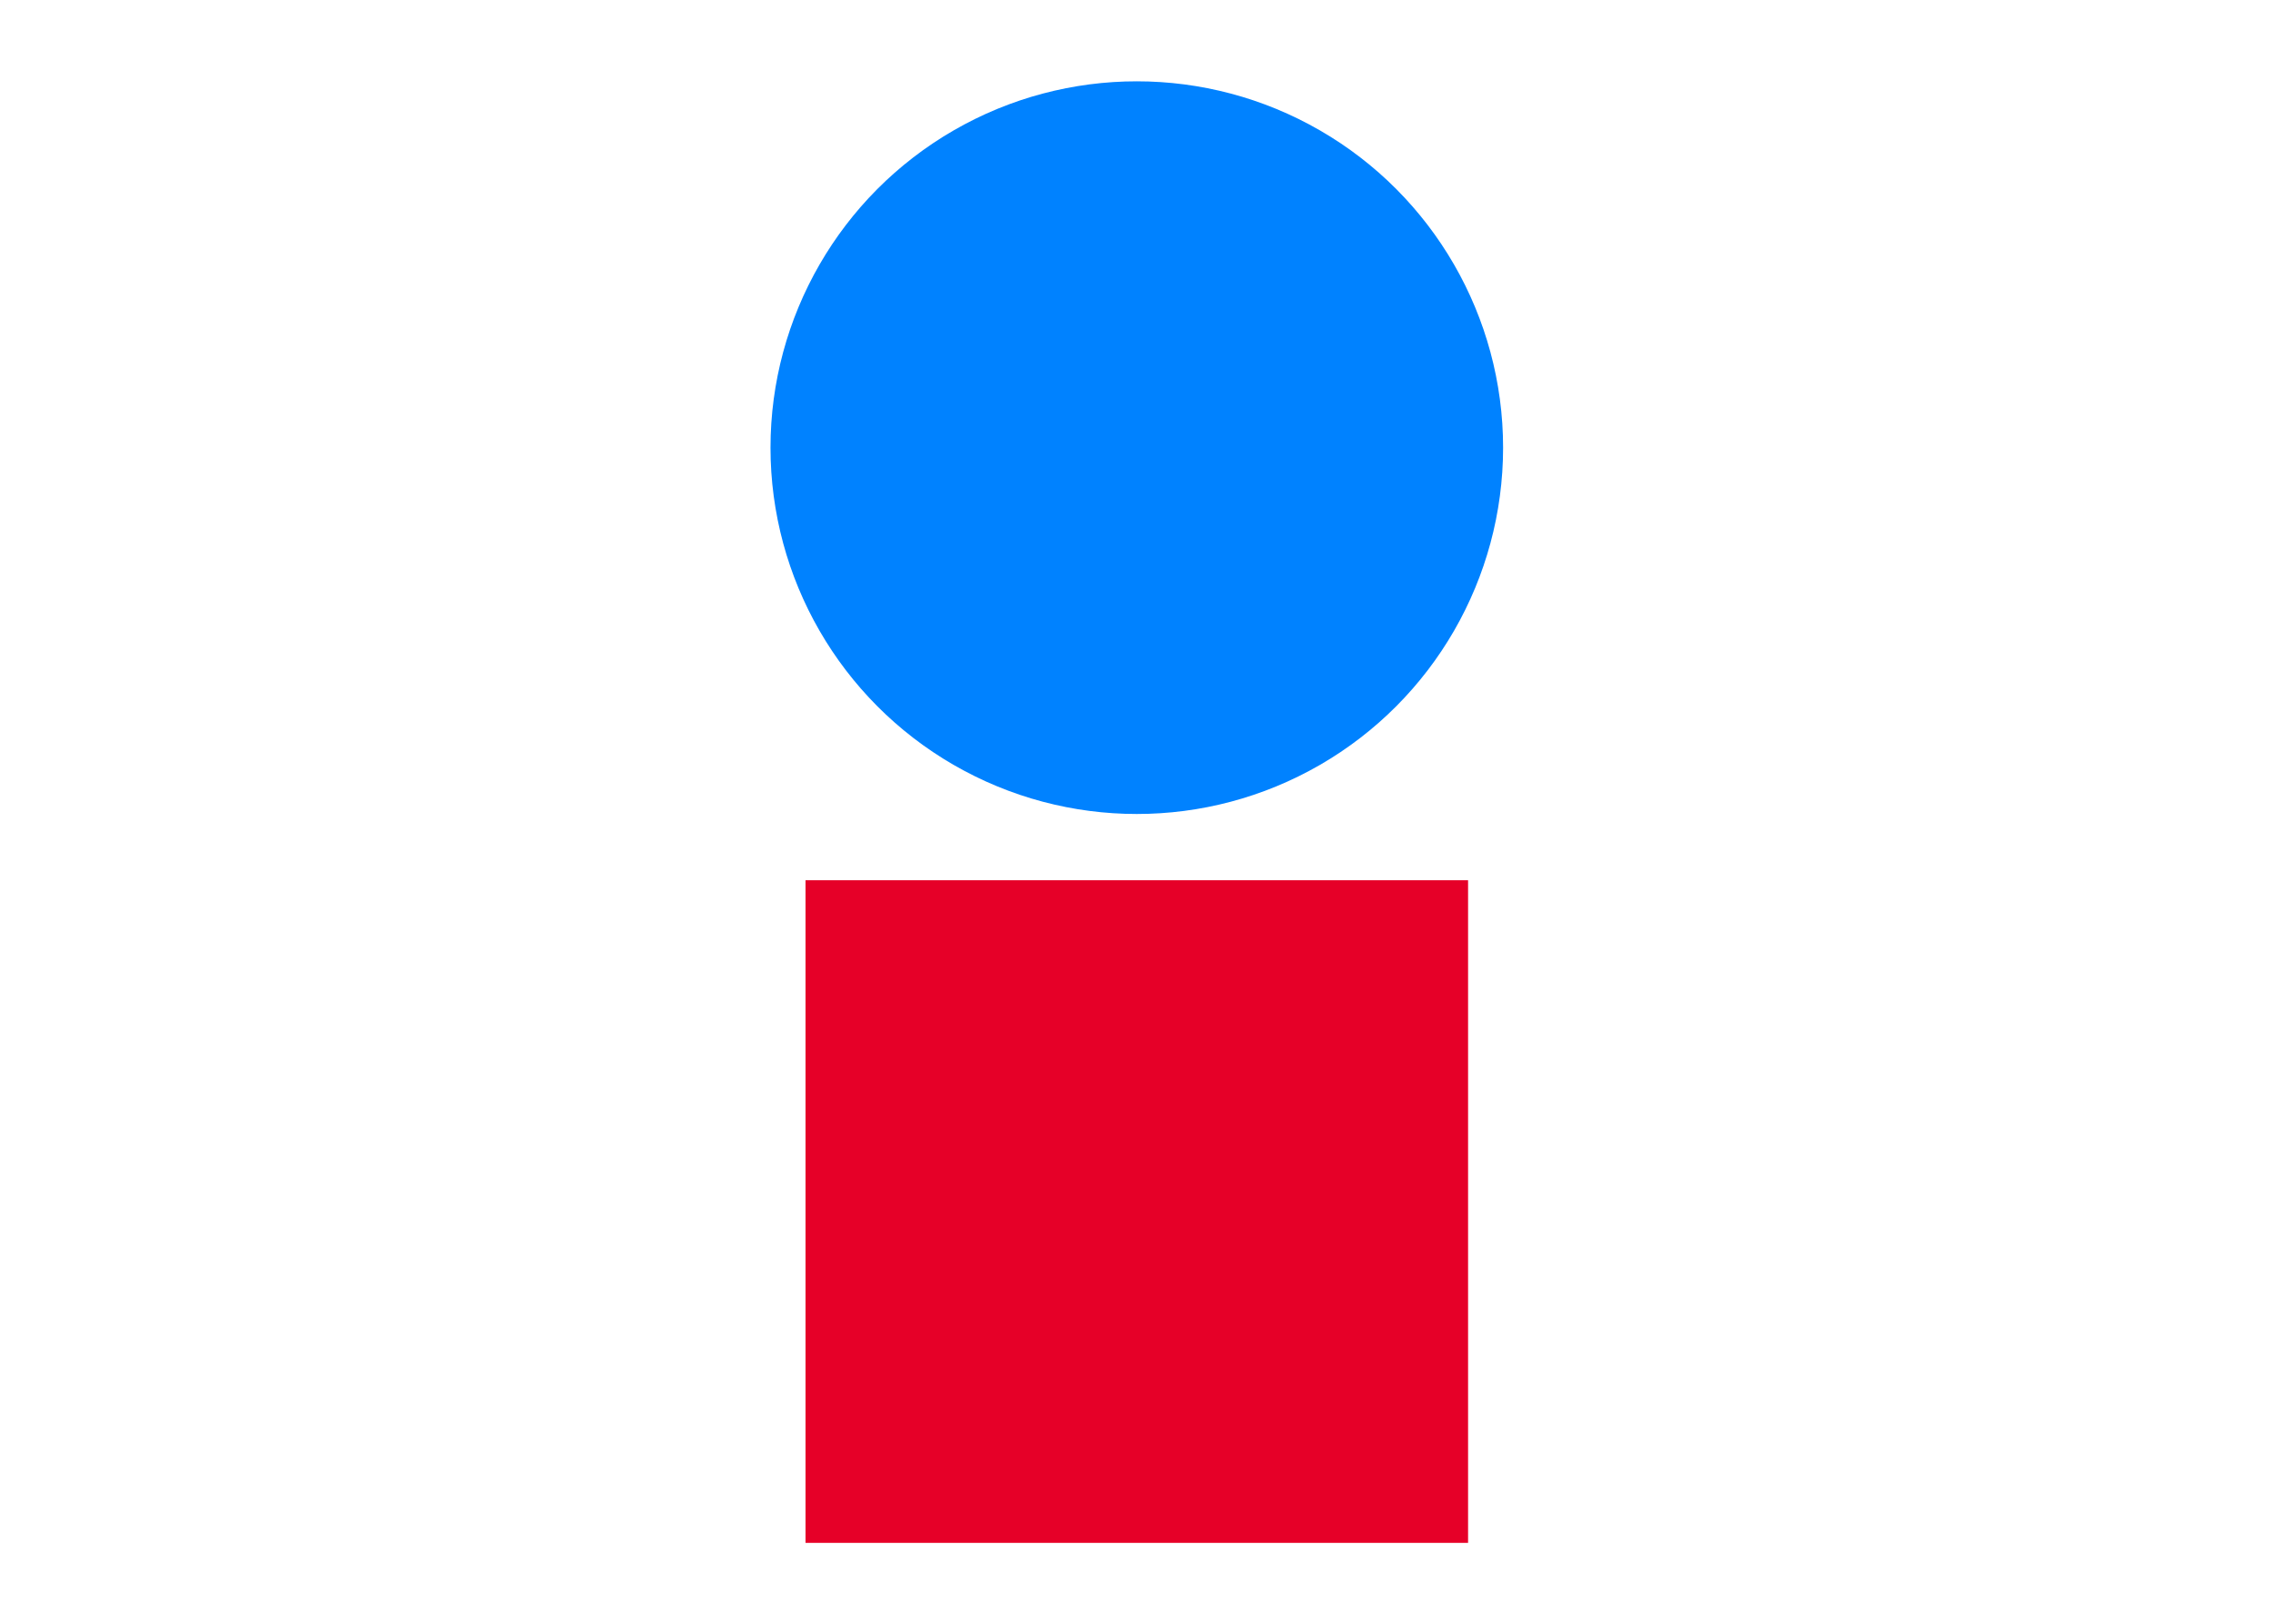 <?xml version="1.0" encoding="UTF-8" standalone="no"?>
<!DOCTYPE svg PUBLIC "-//W3C//DTD SVG 1.1//EN" "http://www.w3.org/Graphics/SVG/1.1/DTD/svg11.dtd">
<svg width="100%" height="100%" viewBox="0 0 560 400" version="1.1" xmlns="http://www.w3.org/2000/svg" xmlns:xlink="http://www.w3.org/1999/xlink" xml:space="preserve" xmlns:serif="http://www.serif.com/" style="fill-rule:evenodd;clip-rule:evenodd;stroke-linejoin:round;stroke-miterlimit:1.414;">
    <g transform="matrix(2.591,0,0,2.591,-300.311,-235.233)">
        <rect x="192.5" y="174.48" width="63" height="63" style="fill:rgb(230,0,40);fill-rule:nonzero;"/>
        <circle cx="224" cy="133.35" r="34.83" style="fill:rgb(0,130,255);"/>
    </g>
</svg>
